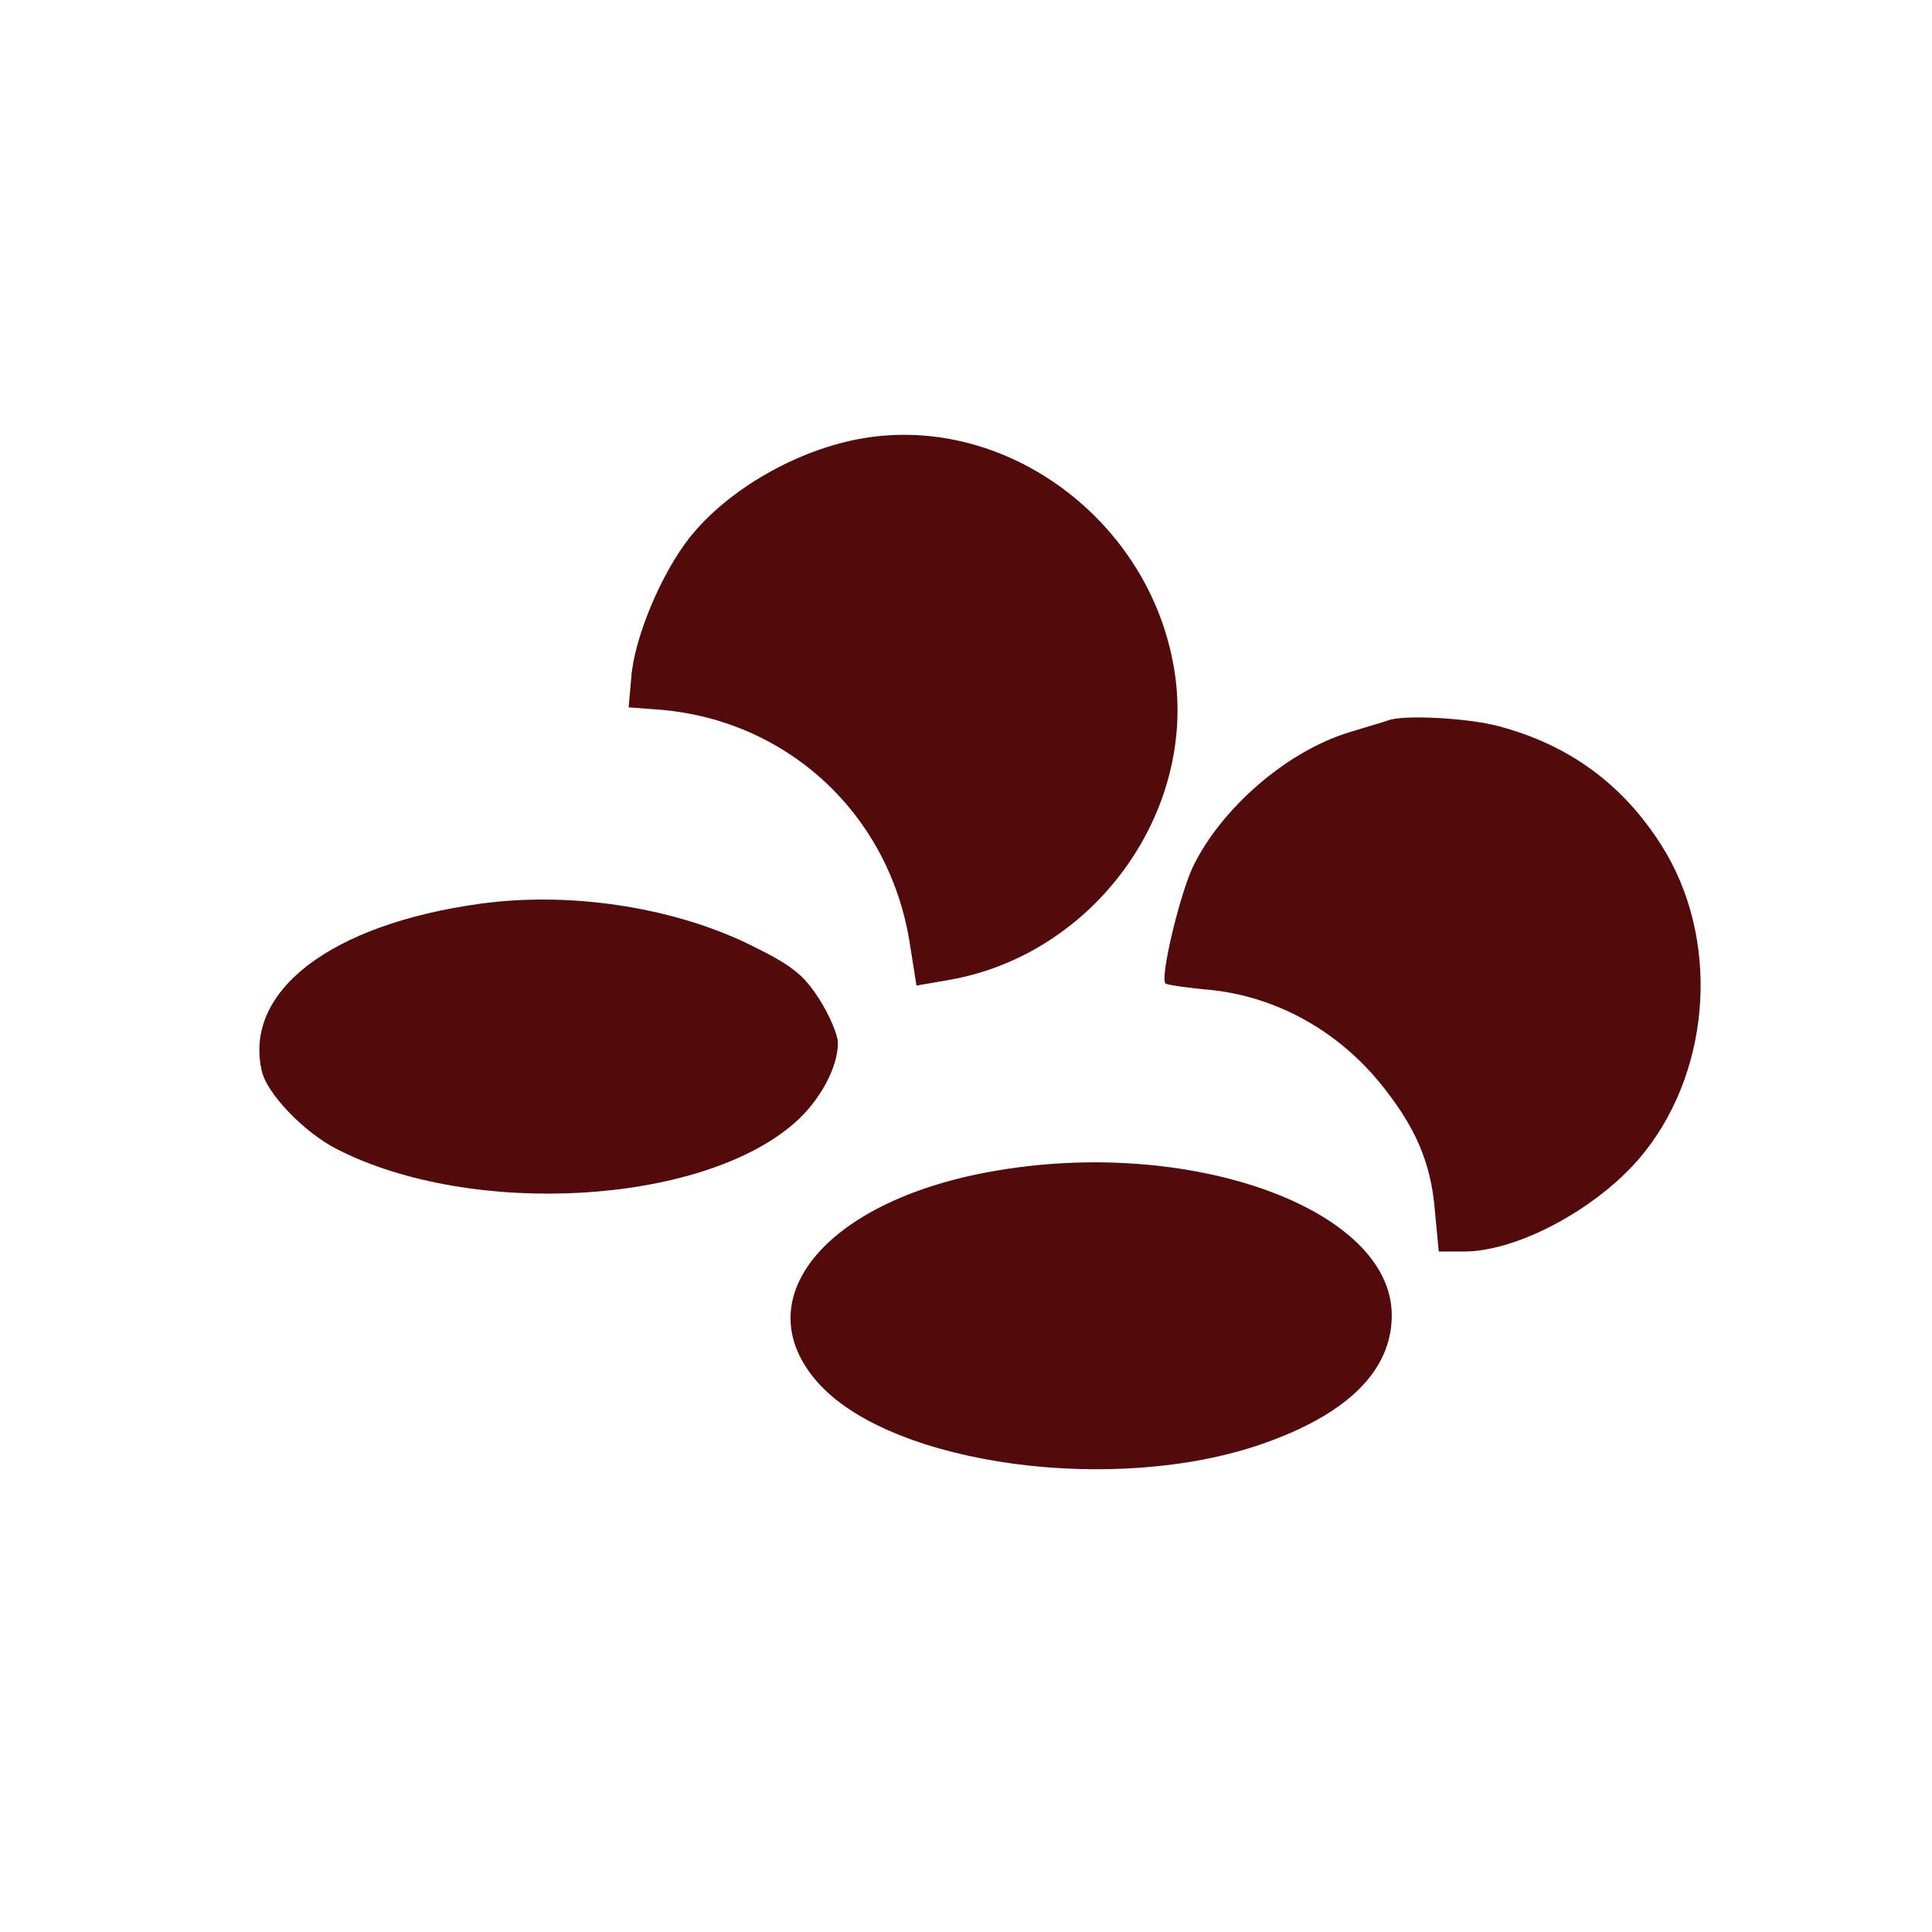 <?xml version="1.0" encoding="UTF-8" standalone="no"?>
<svg xmlns:rdf="http://www.w3.org/1999/02/22-rdf-syntax-ns#" xmlns="http://www.w3.org/2000/svg" height="24pt" width="24pt" version="1.0" preserveAspectRatio="xMidYMid meet" xmlns:cc="http://creativecommons.org/ns#" xmlns:dc="http://purl.org/dc/elements/1.1/" viewBox="0 0 24 24">
 <g fill="#520a0a" transform="matrix(.008 0 0 -.008 1.929 22.027)">
  <path d="m1100 2073c-102-17-210-79-270-154-45-57-87-158-91-219l-4-45 40-3c202-13 363-159 396-360l11-69 52 9c225 40 385 262 348 483-38 230-260 395-482 358z"/>
  <path d="m1915 1635c-5-2-33-10-62-19-97-30-198-118-242-209-21-45-52-176-42-181 3-2 36-7 72-10 99-11 191-61 258-141 57-69 82-126 88-202l6-63h39c86 0 215 71 281 155 105 133 116 335 25 477-60 94-143 155-253 184-45 12-144 18-170 9z"/>
  <path d="m504 1350c-231-32-366-135-339-258 7-36 66-97 117-123 209-107 566-87 711 41 39 34 67 86 67 124 0 12-13 43-29 68-25 39-43 53-113 87-120 57-277 80-414 61z"/>
  <path d="m1297 934c-261-47-385-203-264-332 117-124 457-170 685-91 133 46 202 114 202 200 0 166-315 279-623 223z"/>
 </g>
</svg>
